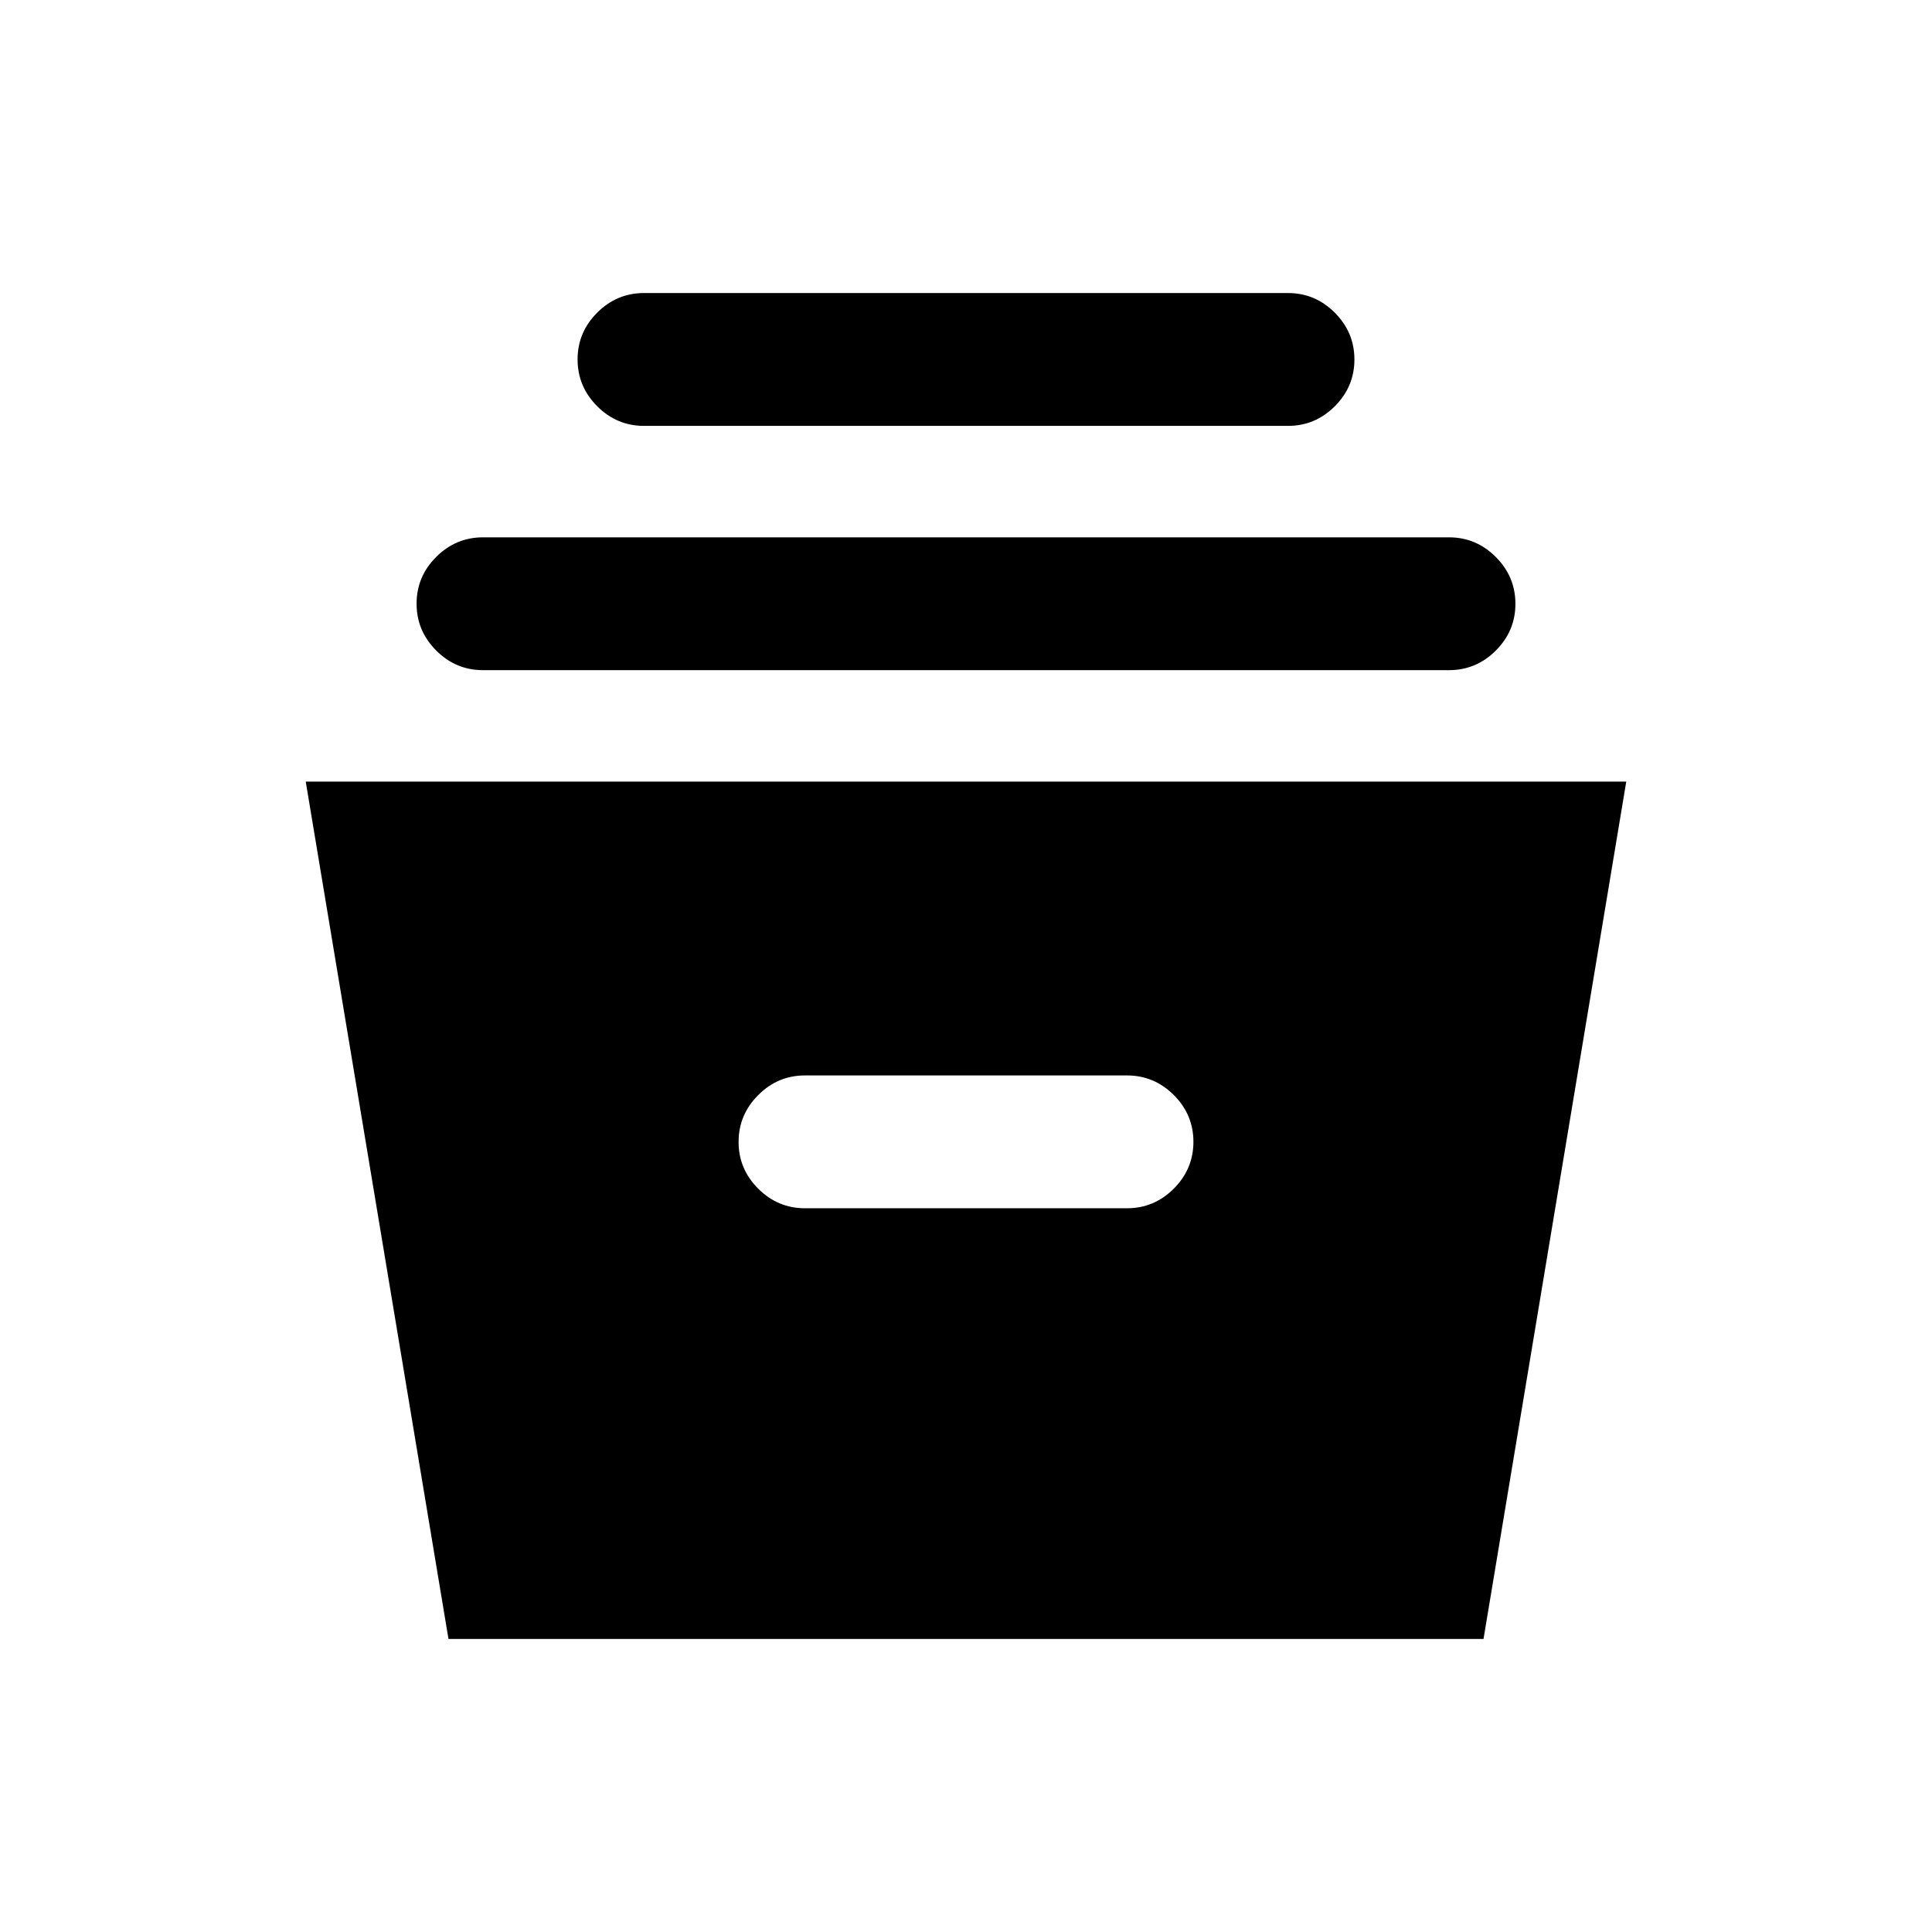 <svg xmlns="http://www.w3.org/2000/svg" height="24" viewBox="0 -960 960 960" width="24"><path d="m222.85-145.61-70.93-426.01h656.16l-70.93 426.01h-514.3ZM400-359.62h160q13.5 0 23.25-9.75 9.75-9.76 9.75-23.27t-9.75-23.24q-9.75-9.74-23.25-9.74H400q-13.5 0-23.25 9.76T367-392.59q0 13.51 9.75 23.24 9.75 9.73 23.25 9.73ZM240-627q-13.5 0-23.25-9.76T207-660.03q0-13.51 9.75-23.24Q226.5-693 240-693h480q13.5 0 23.25 9.76t9.75 23.27q0 13.51-9.75 23.24Q733.5-627 720-627H240Zm80-121.38q-13.5 0-23.25-9.76T287-781.41q0-13.51 9.75-23.24 9.75-9.74 23.25-9.74h320q13.5 0 23.25 9.76t9.75 23.27q0 13.51-9.75 23.24-9.75 9.74-23.25 9.74H320Z"/></svg>